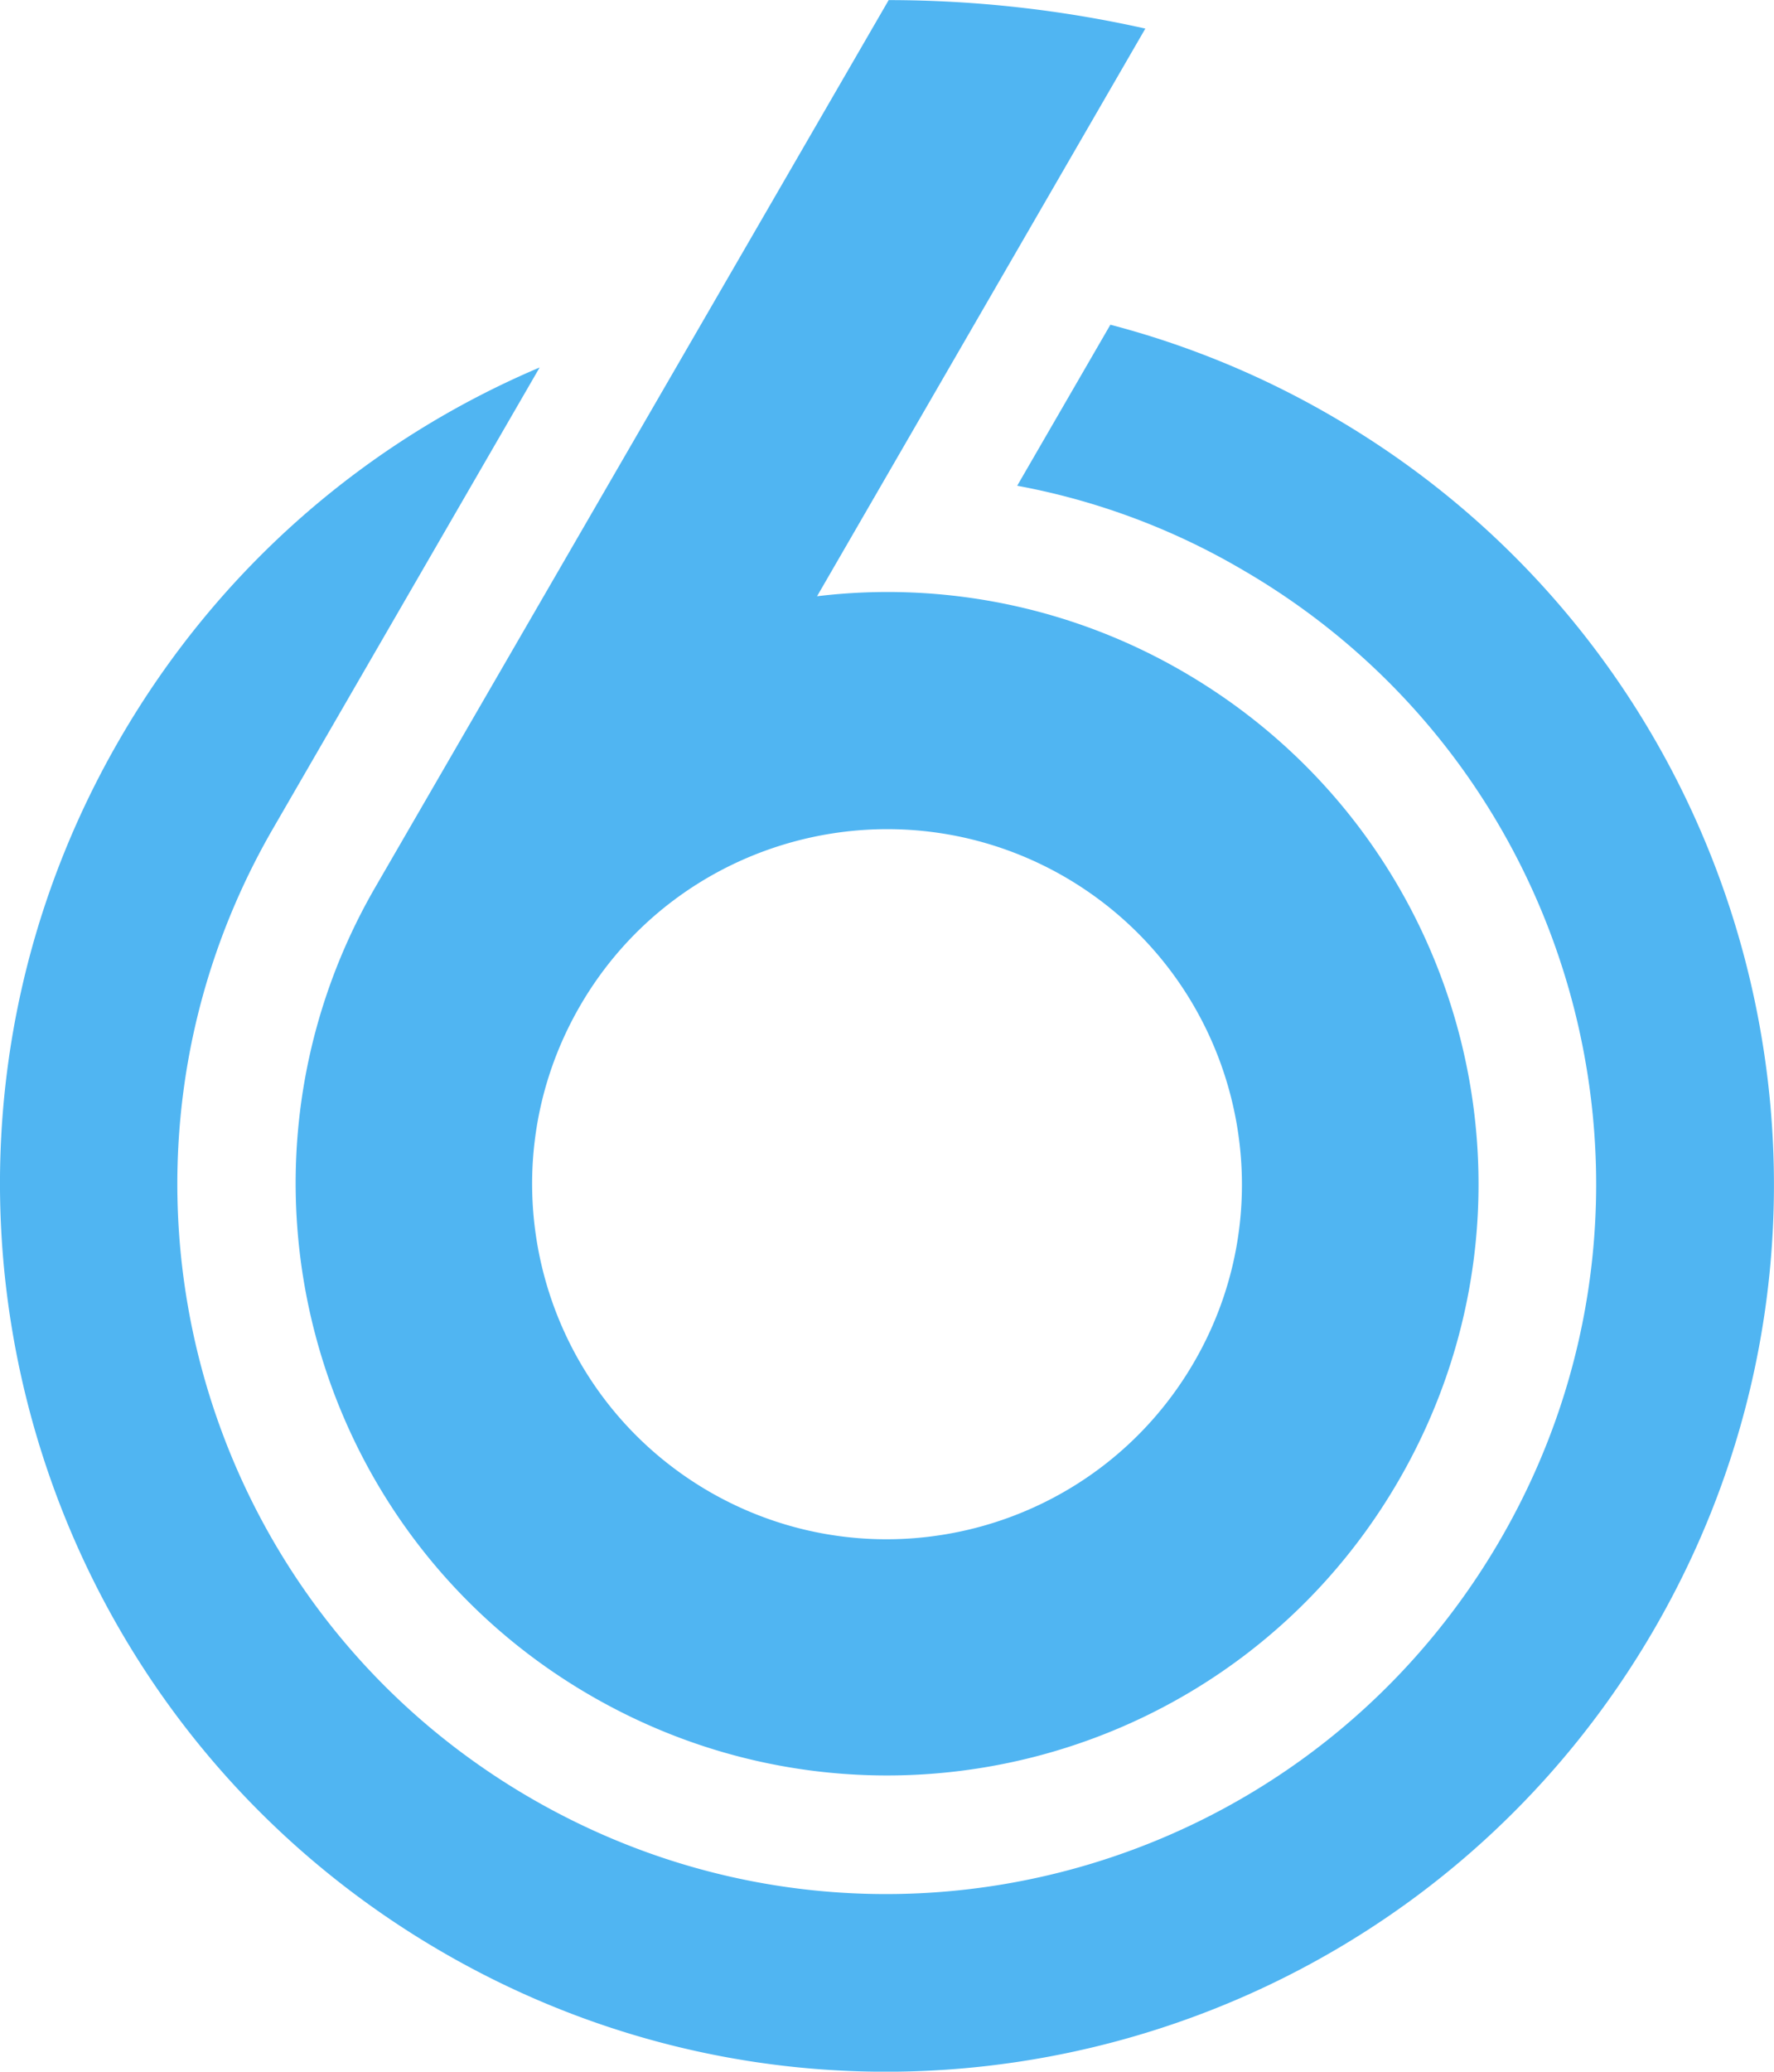 <svg width="108.8mm" height="479.887" viewBox="0 0 108.8 126.97" xmlns="http://www.w3.org/2000/svg">
    <g fill="#50b5f2">
        <path class="st0" d="M81.648 25.485A54.468 54.468 0 0 0 68.1 19.902l-5.715 9.869a42.565 42.565 0 0 1 13.785 5.133c20.796 12.038 27.913 38.655 15.848 59.451s-38.602 27.913-59.425 15.875S4.708 71.575 16.746 50.779l16.351-28.257C22.62 26.967 13.465 34.719 7.327 45.328c-15.055 26.009-6.165 59.266 19.817 74.32s59.266 6.166 74.32-19.816 6.192-59.293-19.816-74.347z"/>
        <path class="st0" d="M72.572 41.174a36.073 36.073 0 0 0-22.462-4.63L70.244 1.752A72.308 72.308 0 0 0 54.502.006L23.017 54.377c-10.028 17.33-4.128 39.528 13.229 49.556s39.528 4.127 49.555-13.23 4.101-39.475-13.229-49.529zm.662 42.307c-6.032 10.398-19.34 13.943-29.739 7.937-10.398-6.032-13.943-19.34-7.937-29.739s19.34-13.943 29.739-7.937c10.398 6.032 13.97 19.34 7.937 29.739z"/>
    </g>
    <style>
        .st0{fill:#50b5f2}
    </style>
</svg>
